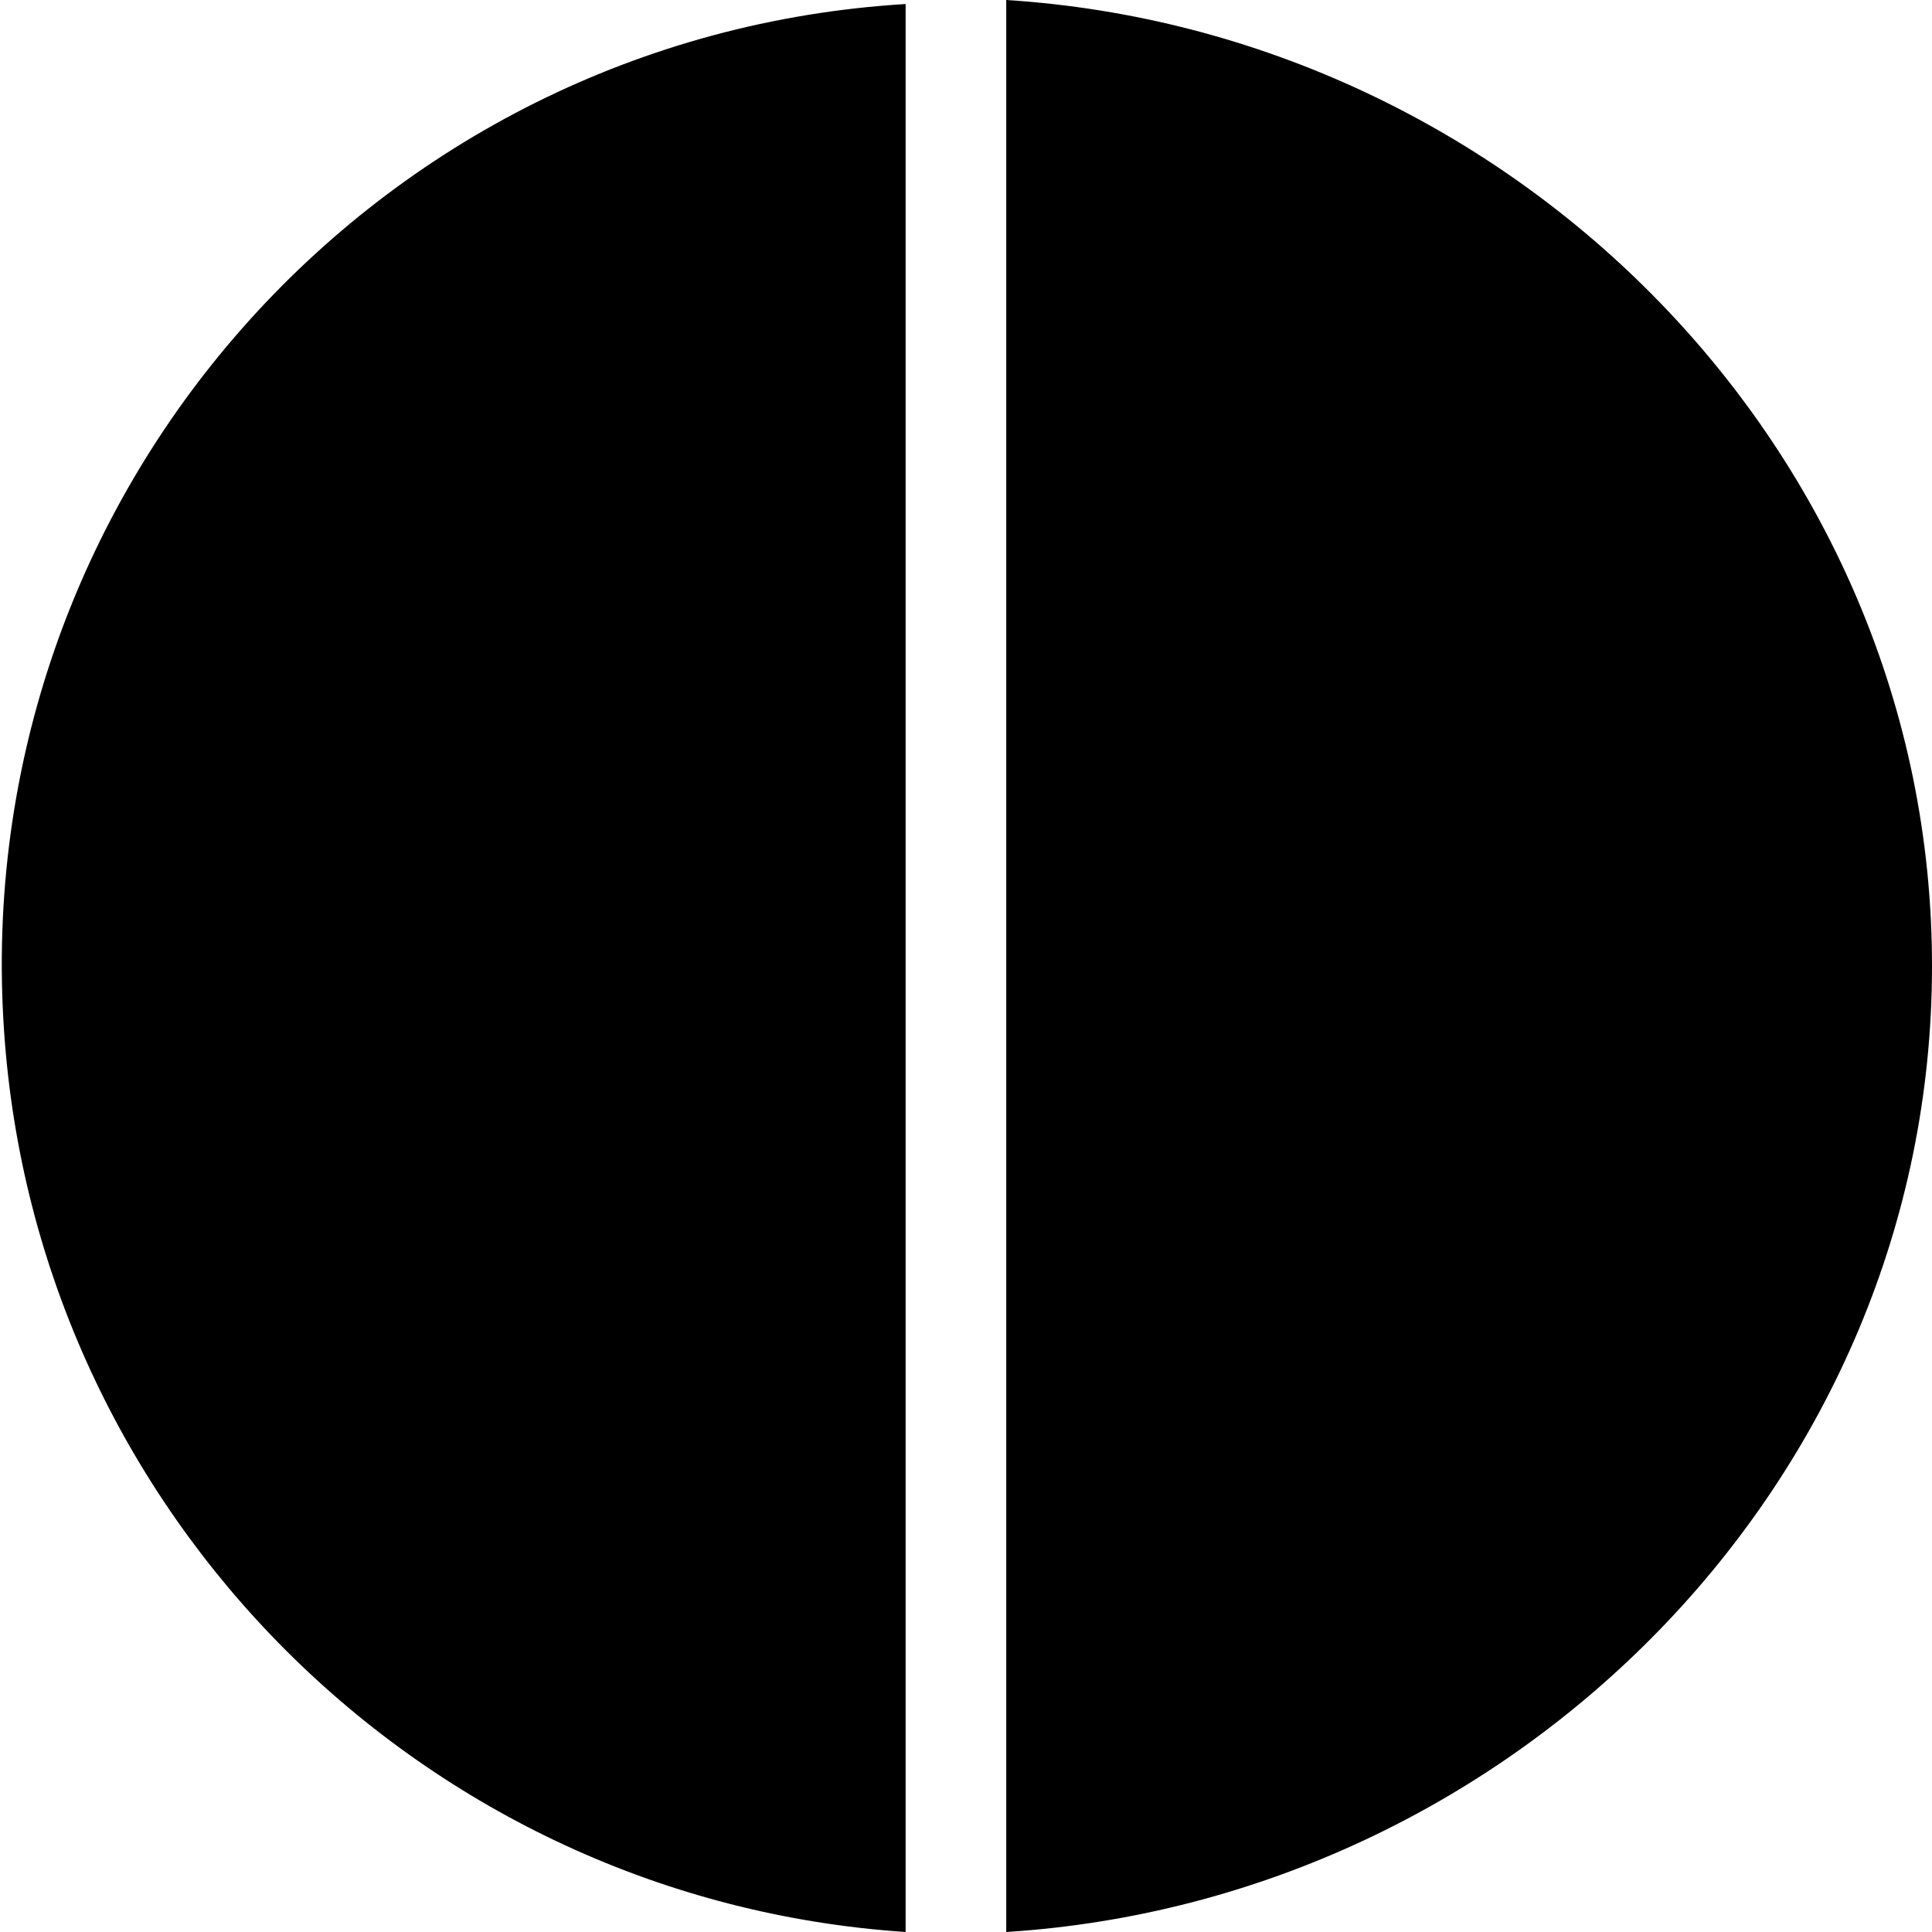 <?xml version="1.0" encoding="utf-8"?>
<!-- Generator: Adobe Illustrator 24.3.0, SVG Export Plug-In . SVG Version: 6.00 Build 0)  -->
<svg version="1.1" id="Layer_2_1_" xmlns="http://www.w3.org/2000/svg" xmlns:xlink="http://www.w3.org/1999/xlink" x="0px" y="0px"
	 viewBox="0 0 48 48" style="enable-background:new 0 0 48 48;" xml:space="preserve">
<path d="M22.5,0.1V48c-12-0.8-21.6-10.4-22.4-22.4C-0.8,12.3,9.3,0.9,22.5,0.1z M25,0v48c12.6-0.8,23-11.2,23-24S37.6,0.8,25,0z"/>
</svg>

